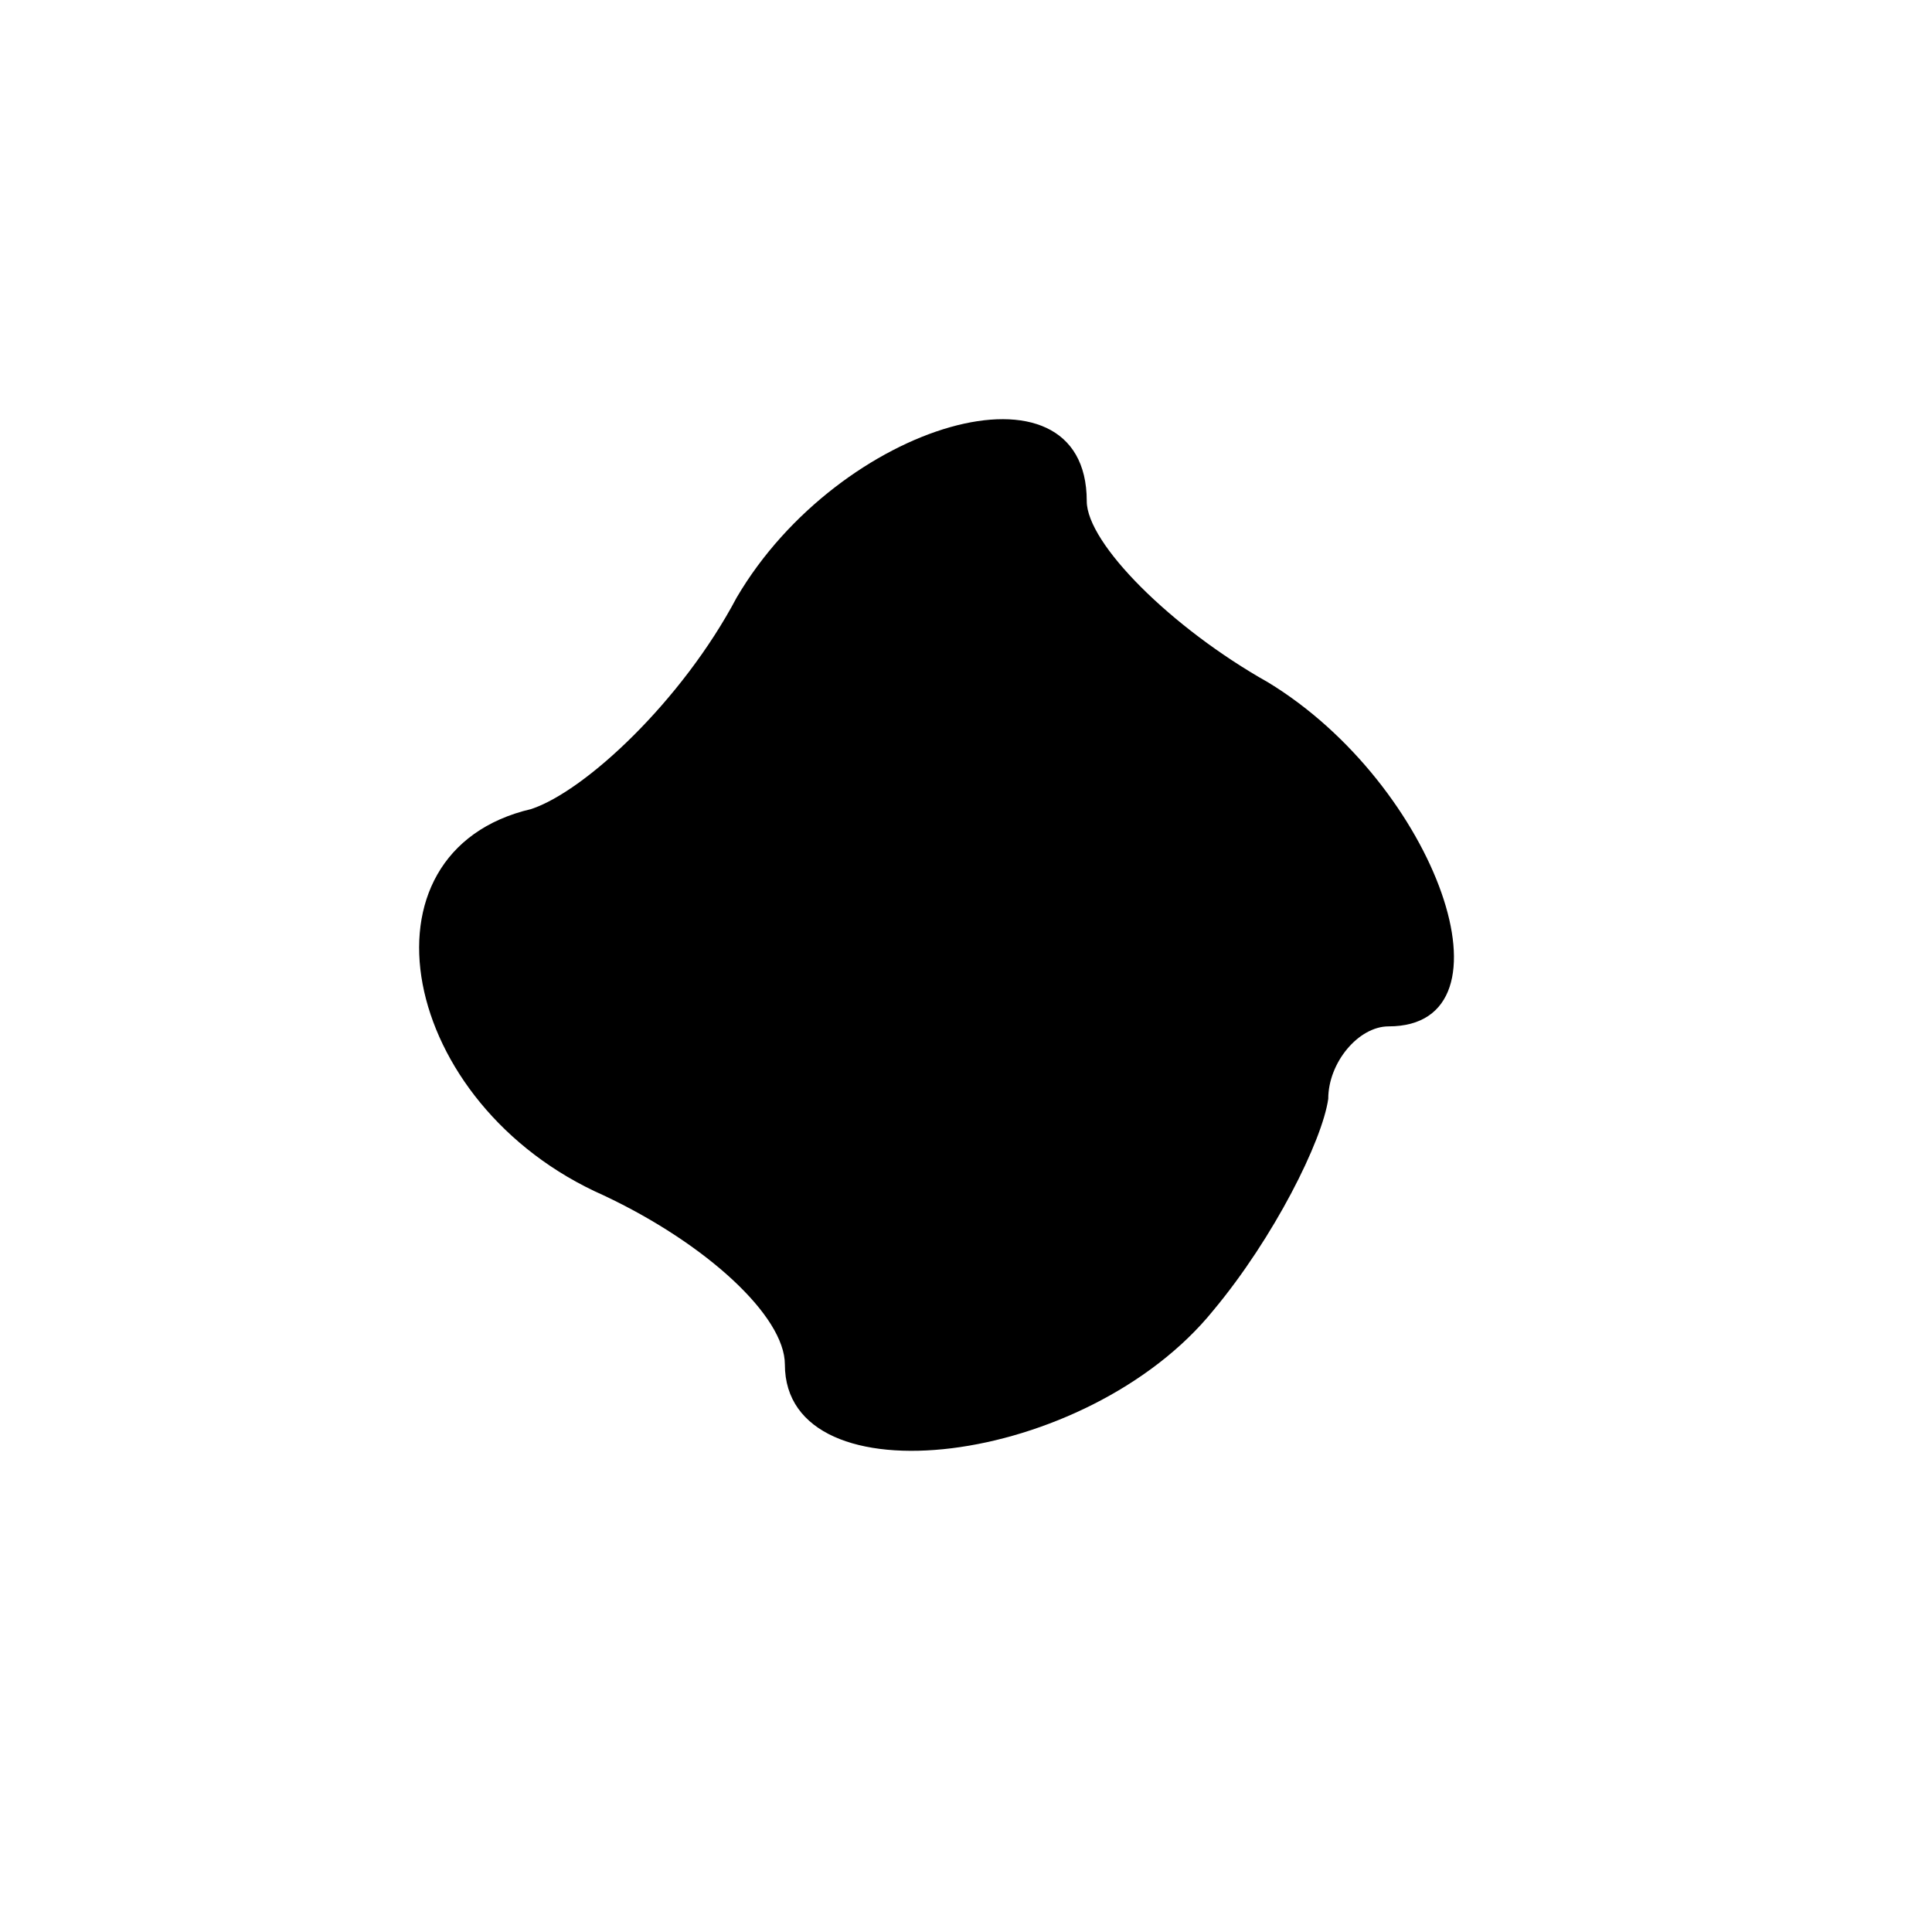 <?xml version="1.0" standalone="no"?>
<!DOCTYPE svg PUBLIC "-//W3C//DTD SVG 20010904//EN"
 "http://www.w3.org/TR/2001/REC-SVG-20010904/DTD/svg10.dtd">
<svg version="1.0" xmlns="http://www.w3.org/2000/svg"
 width="32pt" height="32pt" viewBox="0 0 32 32"
 preserveAspectRatio="xMidYMid meet">
<g transform="translate(0,32) scale(0.1,-0.1)"
fill="#000000" stroke="none">
<path fill="#000000" stroke="none" d="M122 221 c-9 -17 -25 -32 -34 -35 -30
-7 -22 -49 12 -64 17 -8 30 -20 30 -28 0 -23 50 -17 71 9 10 12 18 28 19 35 0
6 5 12 10 12 22 0 8 40 -20 57 -16 9 -30 23 -30 30 0 25 -41 13 -58 -16z"/>
</g>
</svg>
